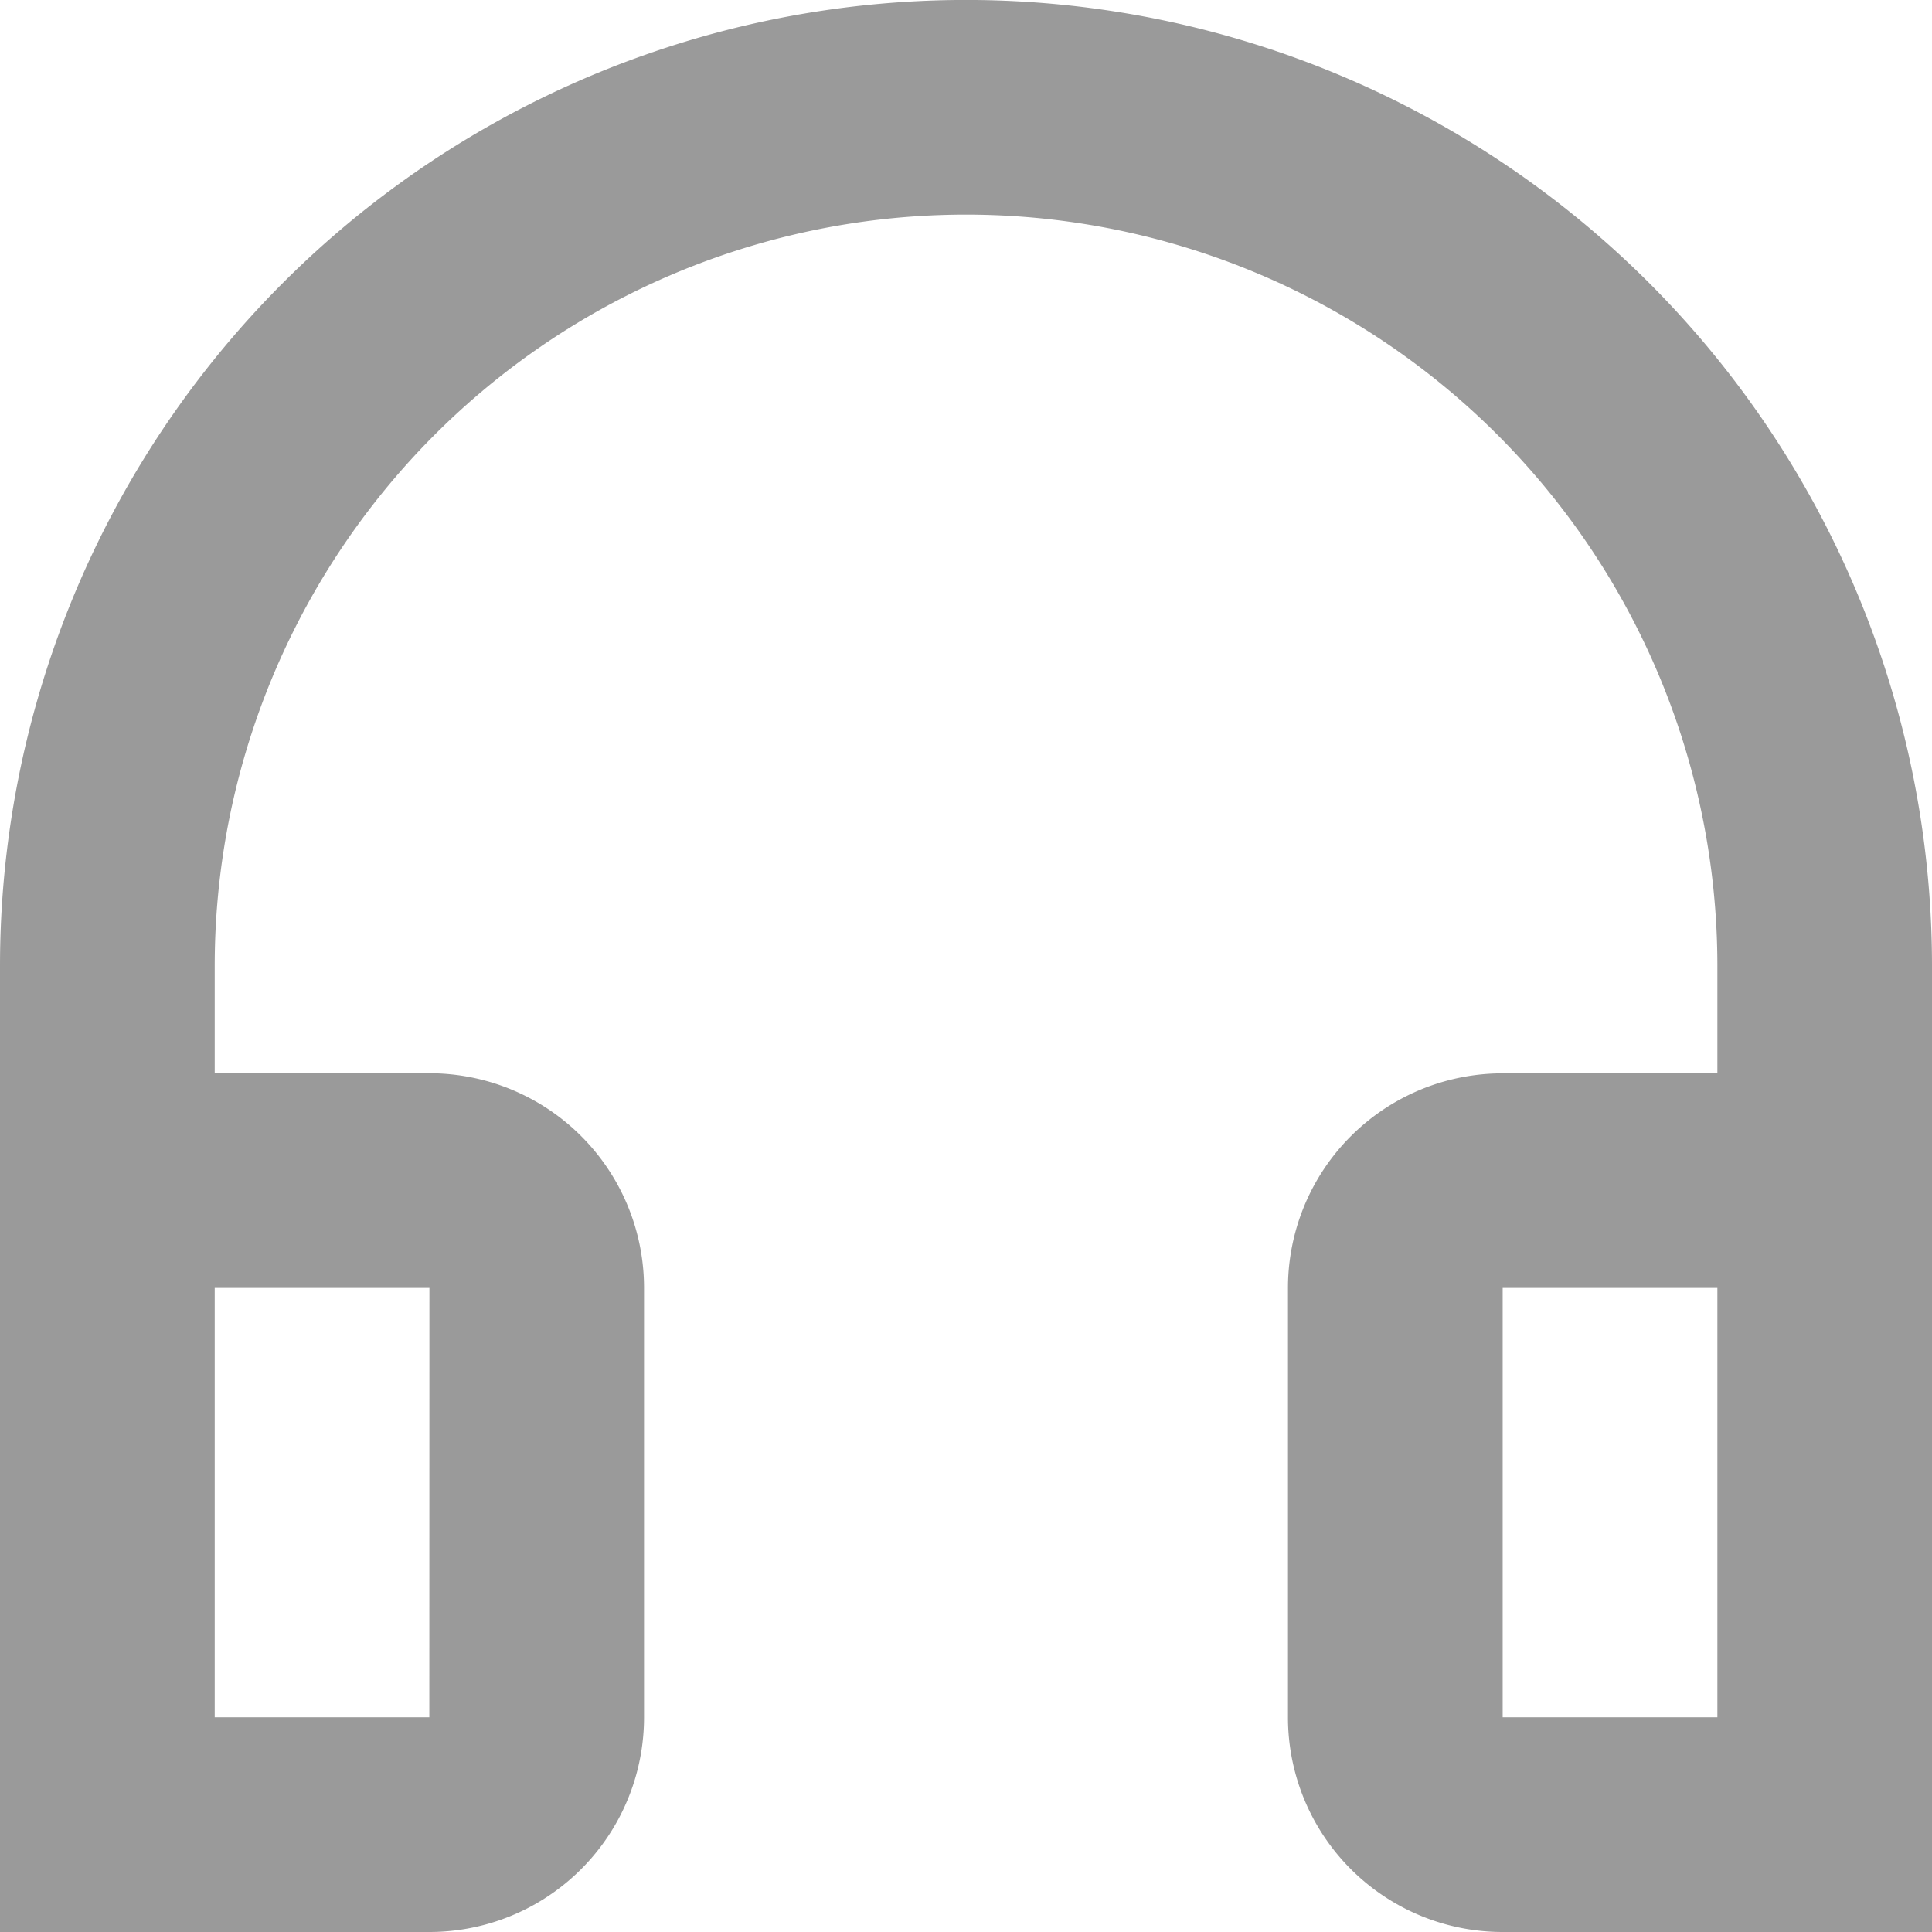 <svg xmlns="http://www.w3.org/2000/svg" width="20.957" height="20.957" viewBox="0 0 20.957 20.957"><path d="M19.3,23.957a2.328,2.328,0,0,1-2.329-2.329V16.971A2.328,2.328,0,0,1,19.3,14.643h2.329V13.478a8.15,8.15,0,0,0-16.3,0v1.164H7.657a2.328,2.328,0,0,1,2.329,2.329v4.657a2.328,2.328,0,0,1-2.329,2.329H3V13.478a10.478,10.478,0,0,1,20.957,0V23.957Zm2.329-6.986H19.3v4.657h2.329Zm-13.971,0H5.329v4.657H7.657Z" transform="translate(-3 -3)" fill="#9a9a9a" fill-rule="evenodd"/></svg>
